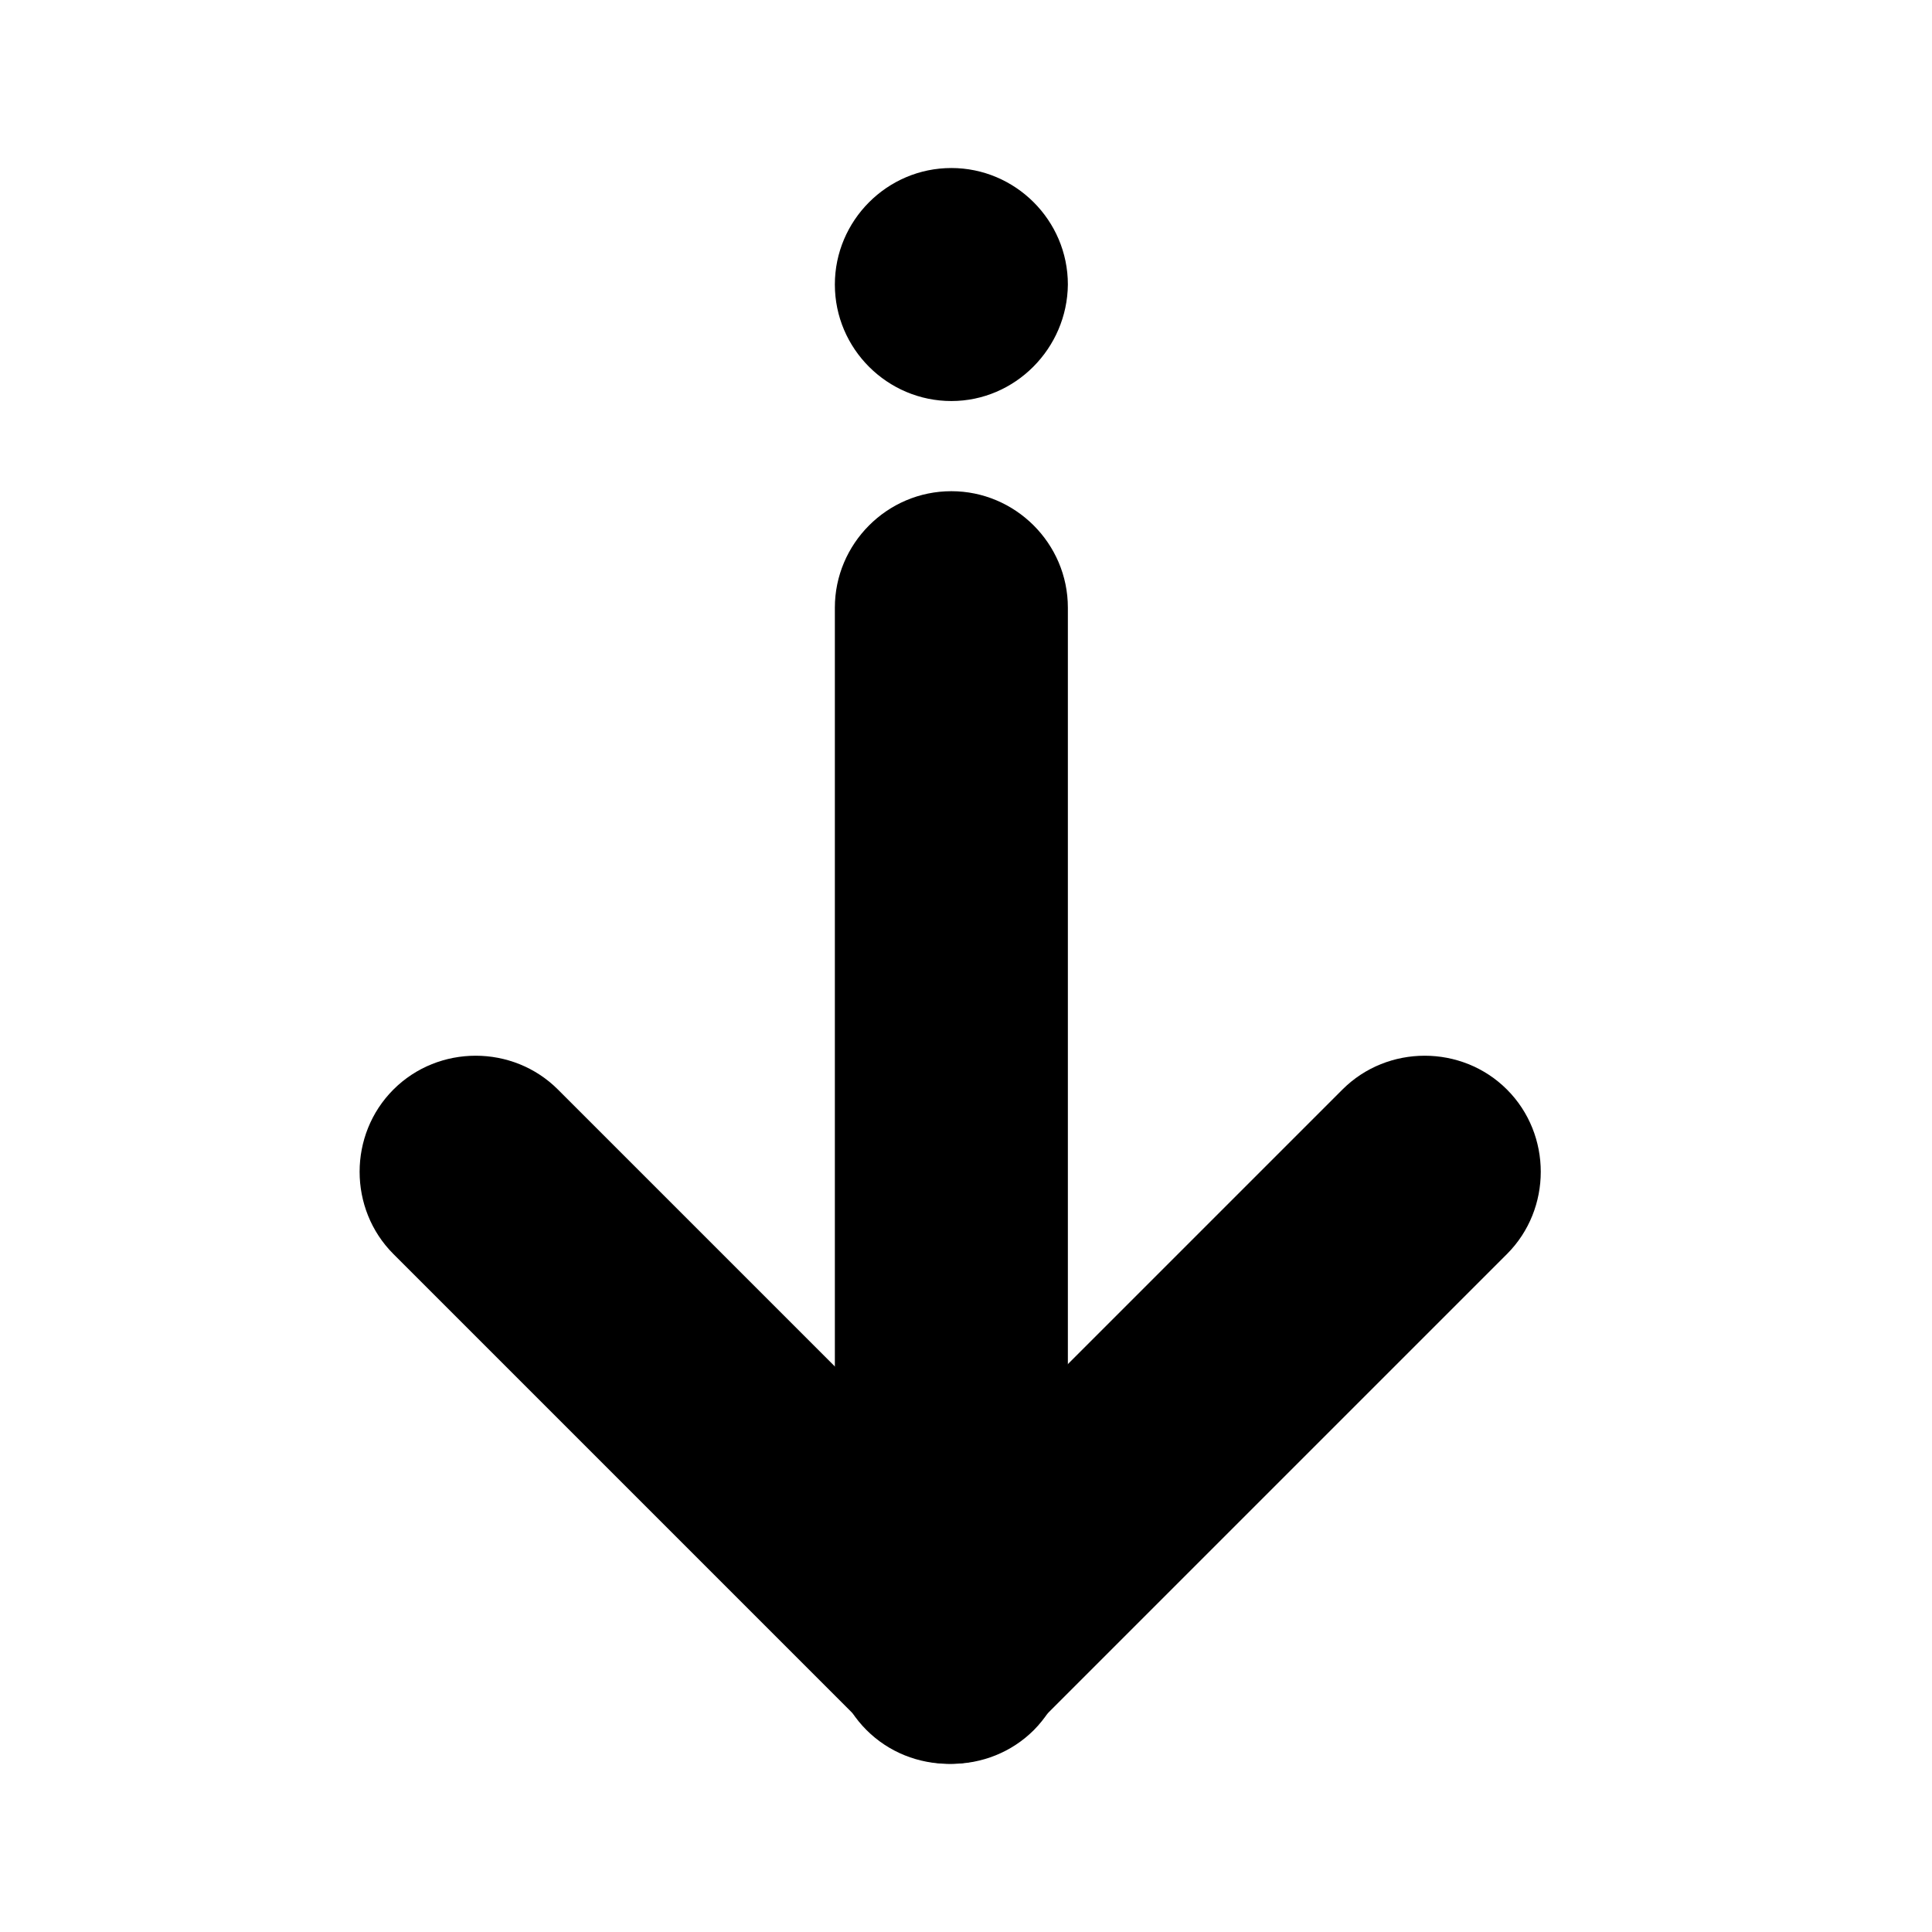 <?xml version="1.0" encoding="utf-8"?>
<!-- Generator: Adobe Illustrator 21.1.0, SVG Export Plug-In . SVG Version: 6.00 Build 0)  -->
<svg version="1.1" xmlns="http://www.w3.org/2000/svg" xmlns:xlink="http://www.w3.org/1999/xlink" x="0px" y="0px"
	 viewBox="0 0 330 330" style="enable-background:new 0 0 330 330;" xml:space="preserve" >
<style type="text/css">
	.st0{display:none;}
	.st1{display:inline;}
</style>
<g id="Capa_1">
	<g class="st0">
		<path d="M165,0C74,0,0,74,0,165c0,91,74,165,165,165s165-74,165-165C330,74,256,0,165,0z M165,300c-74.4,0-135-60.6-135-135
			S90.6,30,165,30s135,60.6,135,135S239.4,300,165,300z"/>
		<path class="st1" d="M212,127.1l-31.9,31.9V74.6c0-8.3-6.8-15.1-15.1-15.1c-8.3,0-15.1,6.8-15.1,15.1v84.3L118,127.1
			c-5.9-5.9-15.5-5.9-21.4,0c-5.9,5.9-5.9,15.5,0,21.4l57.7,57.7c2.9,2.9,6.8,4.4,10.7,4.4s7.7-1.5,10.7-4.4l57.7-57.7
			c5.9-5.9,5.9-15.5,0-21.4C227.4,121.2,217.9,121.2,212,127.1z"/>
		<path d="M195,240h-60c-8.3,0-15,6.7-15,15c0,8.3,6.7,15,15,15h60c8.3,0,15-6.7,15-15C210,246.7,203.3,240,195,240z"/>
	</g>
	<path d="M162.5,301.2L162.5,301.2c-10.9,0-19.9-8.9-19.9-19.9V103.8c0-10.9,8.9-19.9,19.9-19.9h0c10.9,0,19.9,8.9,19.9,19.9v177.5
		C182.3,292.3,173.4,301.2,162.5,301.2z"/>
	<path d="M148,295.5L148,295.5c-7.7-7.7-7.7-20.4,0-28.1l81.3-81.3c7.7-7.7,20.4-7.7,28.1,0l0,0c7.7,7.7,7.7,20.4,0,28.1l-81.3,81.3
		C168.4,303.2,155.7,303.2,148,295.5z"/>
	<path d="M176.6,295.5L176.6,295.5c-7.7,7.7-20.4,7.7-28.1,0l-81.3-81.3c-7.7-7.7-7.7-20.4,0-28.1l0,0c7.7-7.7,20.4-7.7,28.1,0
		l81.3,81.3C184.3,275.1,184.3,287.7,176.6,295.5z"/>
	<path d="M162.5,68.5L162.5,68.5c-10.9,0-19.9-8.9-19.9-19.9v0c0-10.9,8.9-19.9,19.9-19.9h0c10.9,0,19.9,8.9,19.9,19.9v0
		C182.3,59.5,173.4,68.5,162.5,68.5z"/>
</g>
<g id="Слой_2">
</g>
</svg>
